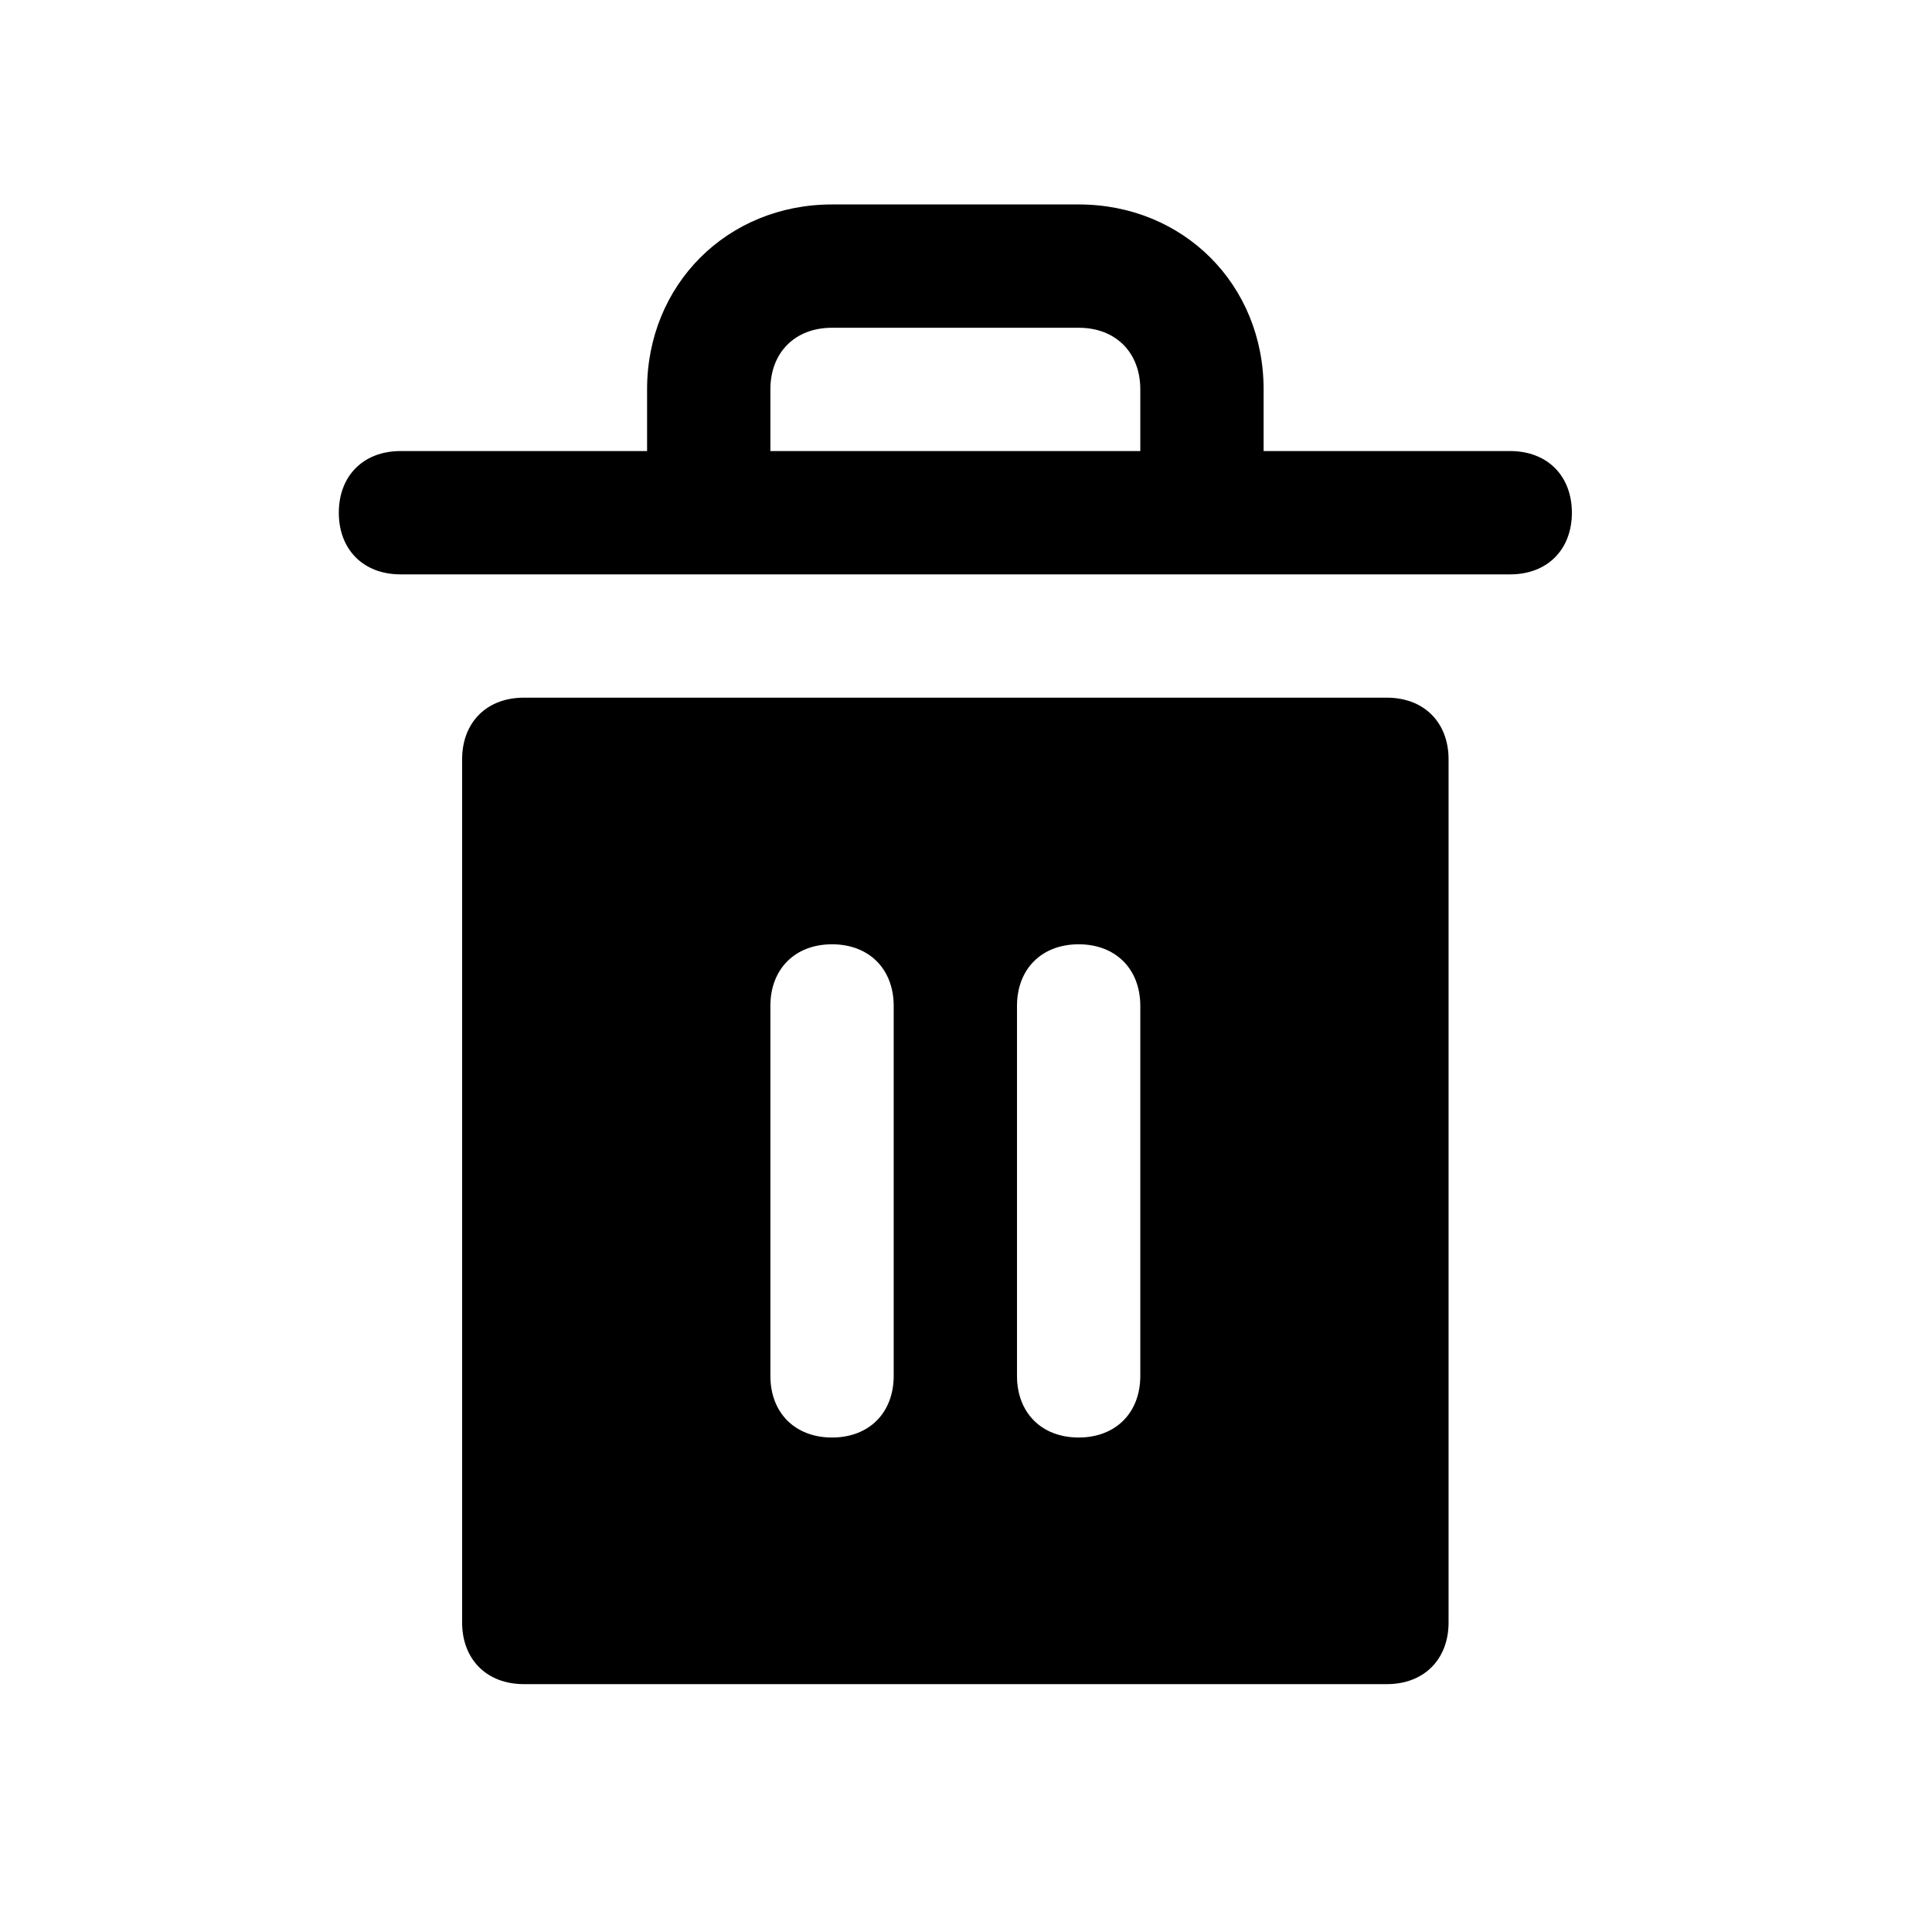 <?xml version="1.0" standalone="no"?><!DOCTYPE svg PUBLIC "-//W3C//DTD SVG 1.1//EN" "http://www.w3.org/Graphics/SVG/1.1/DTD/svg11.dtd"><svg t="1651045722719" class="icon" viewBox="0 0 1024 1024" version="1.1" xmlns="http://www.w3.org/2000/svg" p-id="1409" xmlns:xlink="http://www.w3.org/1999/xlink" width="200" height="200"><defs><style type="text/css"></style></defs><path d="M800.449 239.074l-130.709 0 0-32.677c0-55.552-42.481-98.033-98.033-98.033l-130.709 0c-55.551 0-98.032 42.481-98.032 98.033l0 32.677-130.709 0c-19.607 0-32.677 13.071-32.677 32.678 0 19.607 13.071 32.677 32.677 32.677l130.709 0 326.774 0 130.709 0c19.607 0 32.677-13.071 32.677-32.677C833.126 252.146 820.055 239.074 800.449 239.074zM408.32 239.074l0-32.677c0-19.607 13.071-32.678 32.677-32.678l130.709 0c19.607 0 32.678 13.071 32.678 32.678l0 32.677L408.32 239.074z" p-id="1410"></path><path d="M735.094 369.784l-457.483 0c-19.607 0-32.677 13.071-32.677 32.678l0 457.482c0 19.607 13.071 32.678 32.677 32.678l457.483 0c19.607 0 32.677-13.071 32.677-32.678l0-457.482C767.771 382.855 754.7 369.784 735.094 369.784zM473.675 729.236c0 19.607-13.071 32.678-32.678 32.678-19.607 0-32.677-13.071-32.677-32.678l0-196.064c0-19.607 13.071-32.677 32.677-32.677 19.607 0 32.678 13.071 32.678 32.677L473.675 729.236zM604.384 729.236c0 19.607-13.071 32.678-32.678 32.678-19.607 0-32.677-13.071-32.677-32.678l0-196.064c0-19.607 13.071-32.677 32.677-32.677 19.607 0 32.678 13.071 32.678 32.677L604.384 729.236z" p-id="1411"></path></svg>